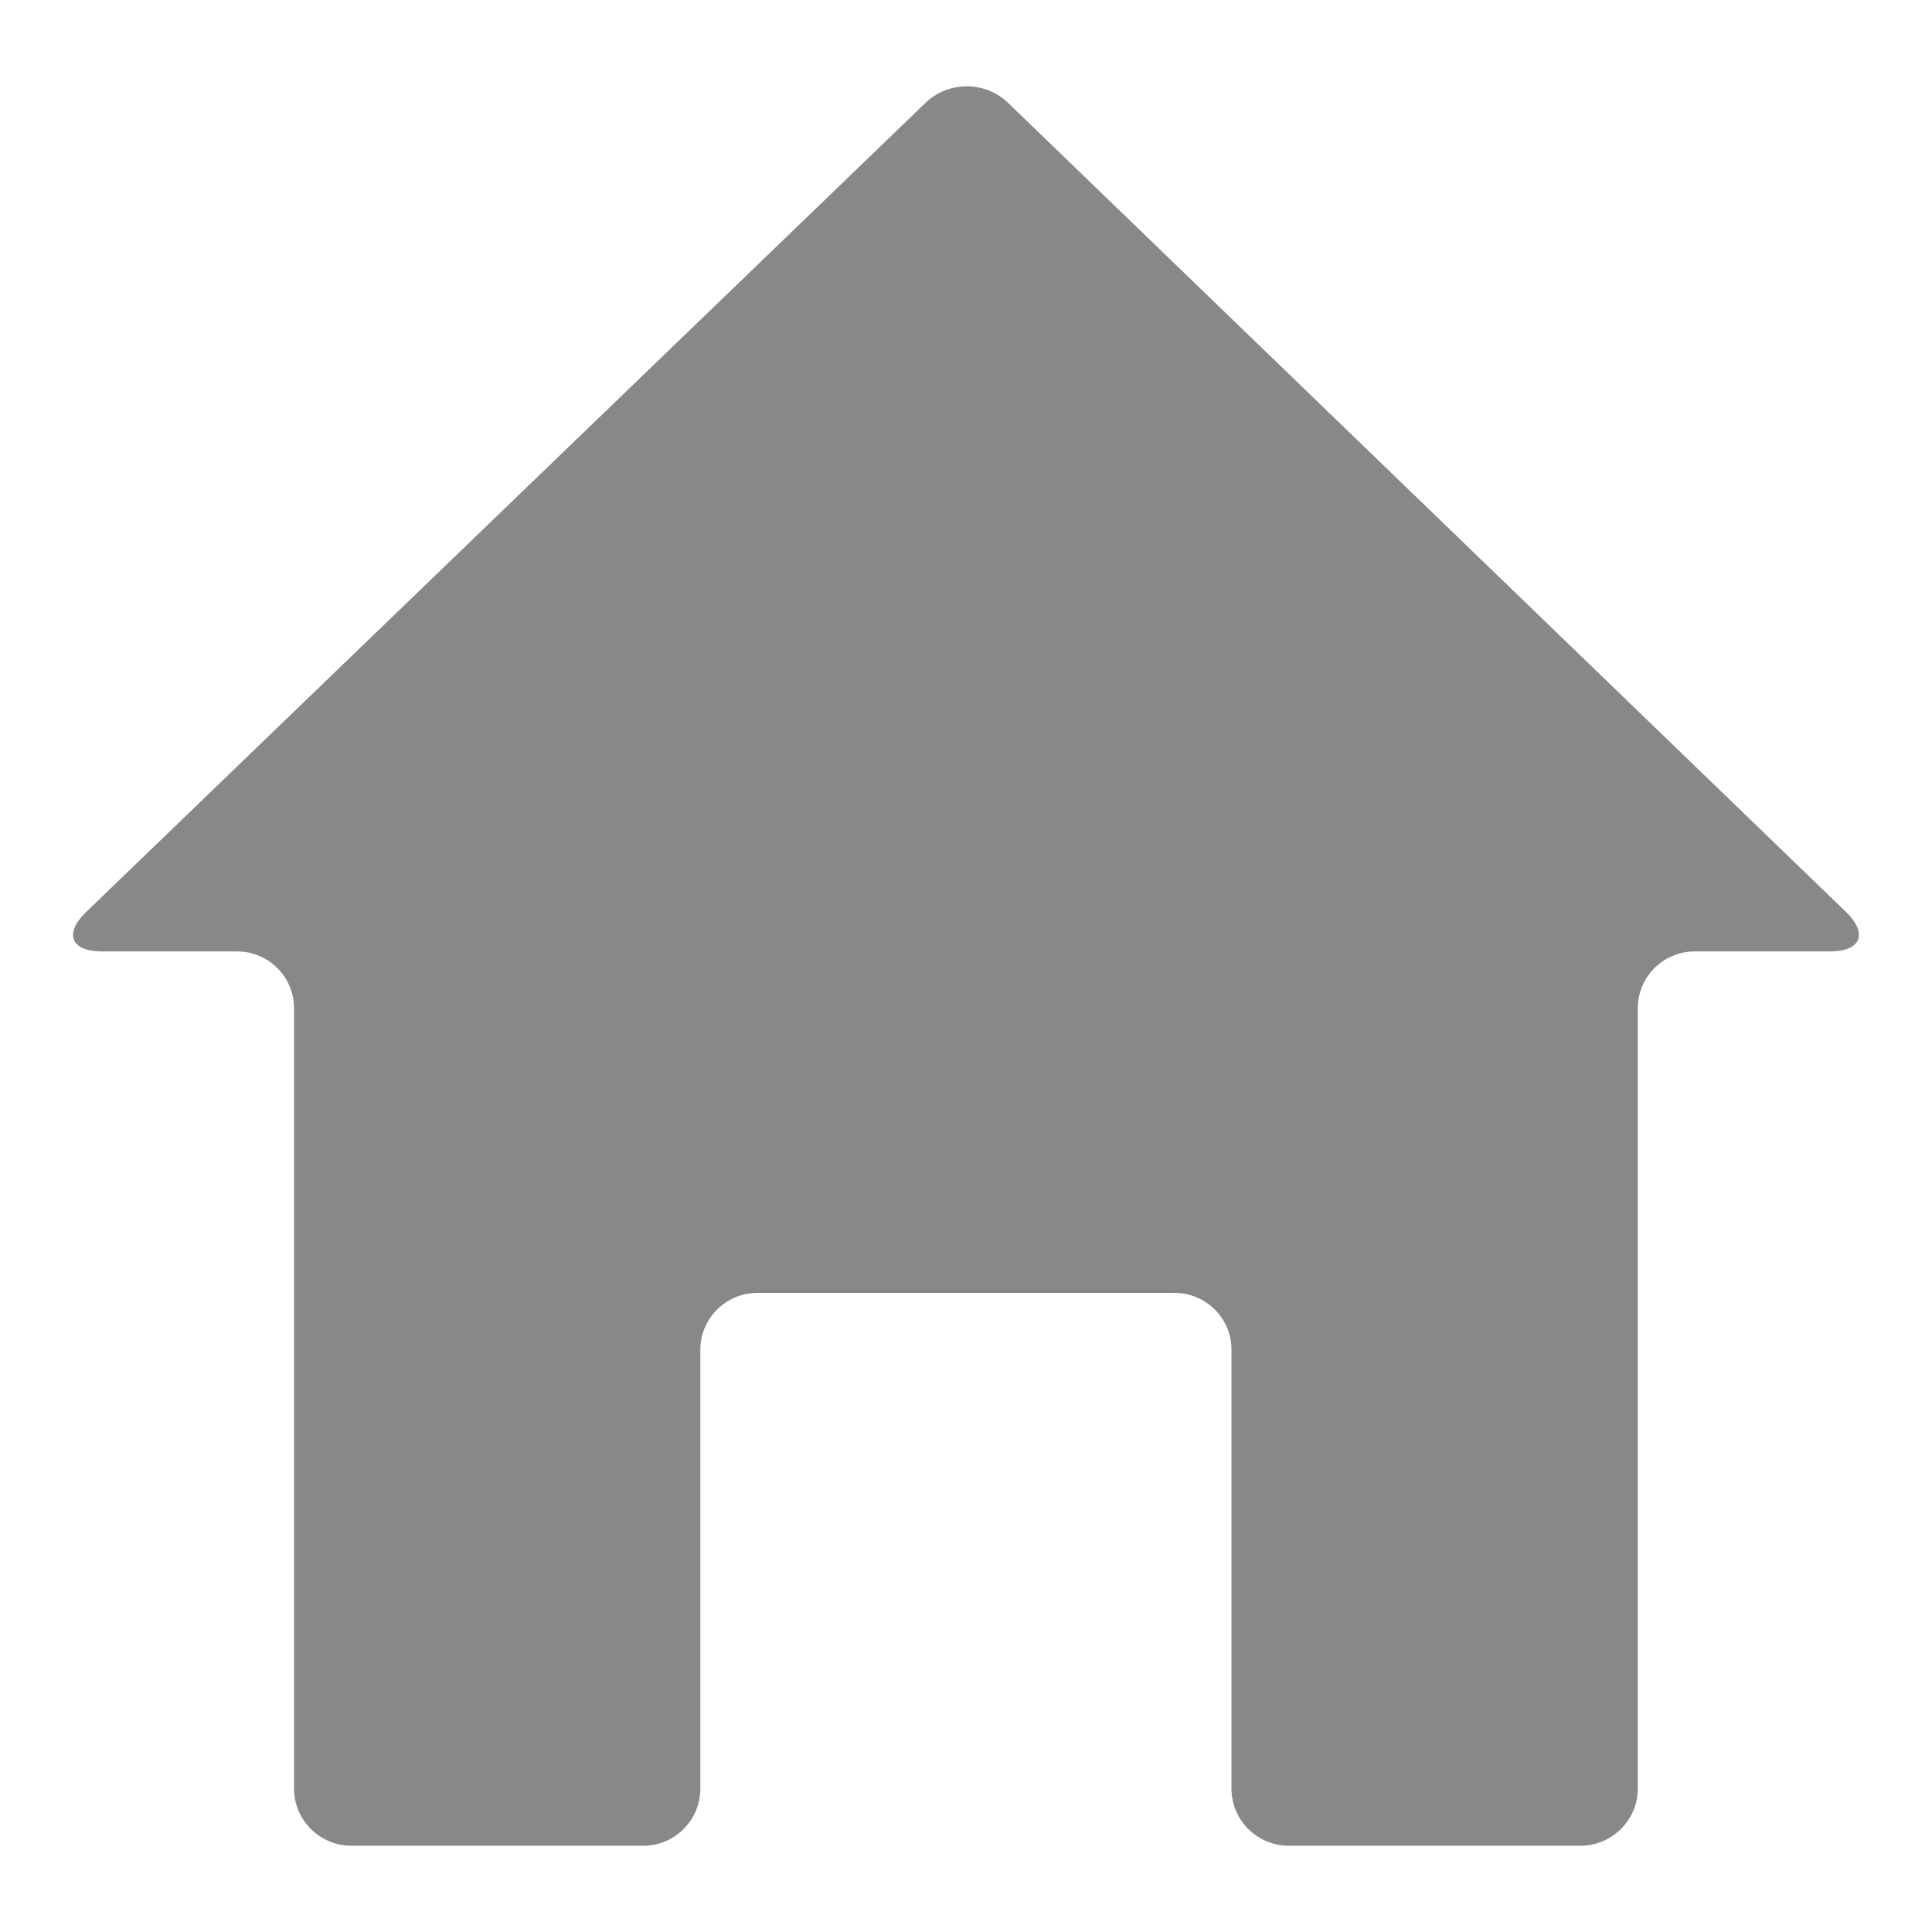<?xml version="1.0" encoding="utf-8"?>
<!-- Generator: Adobe Illustrator 16.0.0, SVG Export Plug-In . SVG Version: 6.00 Build 0)  -->
<!DOCTYPE svg PUBLIC "-//W3C//DTD SVG 1.1//EN" "http://www.w3.org/Graphics/SVG/1.1/DTD/svg11.dtd">
<svg version="1.1"
	 id="Layer_1" xmlns:rdf="http://www.w3.org/1999/02/22-rdf-syntax-ns#" xmlns:cc="http://creativecommons.org/ns#" xmlns:dc="http://purl.org/dc/elements/1.1/"
	 xmlns="http://www.w3.org/2000/svg" xmlns:xlink="http://www.w3.org/1999/xlink" x="0px" y="0px" width="24px" height="24px"
	 viewBox="0 0 24 24" enable-background="new 0 0 24 24" xml:space="preserve">
<g transform="translate(0 -1028.4)">
	<rect x="-20.167" y="1031.4" fill="#C0392B" width="3" height="6"/>
	<path fill="#BDC3C7" d="M-25.167,1031.431l-9,8.969v1.813v5.375v1.813h1h8h8h1v-1.813v-5.375v-1.813L-25.167,1031.431z"/>
	<path fill="#95A5A6" d="M-25.167,1032l-9,8.9v1.9v0.1l9-9l9,9v-0.1v-1.9L-25.167,1032z"/>
	<g>
		<path fill="#E74C3C" d="M-25.167,1029.4l-11.314,11.3l1.415,1.4l9.899-9.9l9.898,9.9l1.416-1.4L-25.167,1029.4z"/>
		<path fill="#3498DB" d="M-23.167,1038.4c0,1.104-0.896,2-2,2s-2-0.896-2-2s0.896-2,2-2S-23.167,1037.296-23.167,1038.4z"/>
		<rect x="-27.167" y="1043.4" fill="#E67E22" width="4" height="6"/>
		<path fill="#D35400" d="M-23.667,1046.9c0,0.275-0.224,0.5-0.5,0.5s-0.5-0.225-0.5-0.5s0.224-0.5,0.5-0.5
			S-23.667,1046.625-23.667,1046.9z"/>
		<path fill="#2980B9" d="M-25.167,1036.4c-1.105,0-2,0.9-2,2c0,0.1,0.021,0.3,0.062,0.5c0.222-0.9,1.006-1.5,1.938-1.5
			c0.932,0,1.716,0.6,1.938,1.5c0.041-0.2,0.063-0.4,0.063-0.5C-23.167,1037.3-24.062,1036.4-25.167,1036.4z"/>
		<path fill="#F1C40F" d="M-23.667,1046.4c0,0.275-0.224,0.5-0.5,0.5s-0.5-0.225-0.5-0.5s0.224-0.5,0.5-0.5
			S-23.667,1046.125-23.667,1046.4z"/>
		<rect x="-27.167" y="1042.4" fill="#D35400" width="4" height="1"/>
	</g>
</g>
<path fill="#888888" d="M21.051,11.819c-0.389,0-0.706,0.317-0.706,0.707v9.695c0,0.387-0.319,0.707-0.709,0.707h-3.631
	c-0.388,0-0.707-0.32-0.707-0.707v-5.455c0-0.389-0.317-0.705-0.706-0.705H9.406c-0.386,0-0.706,0.316-0.706,0.705v5.455
	c0,0.387-0.317,0.707-0.706,0.707H4.361c-0.389,0-0.708-0.32-0.708-0.707v-9.695c0-0.39-0.318-0.707-0.706-0.707H1.267
	c-0.387,0-0.477-0.221-0.196-0.491L11.501,1.274c0.281-0.269,0.738-0.269,1.019,0.001l10.411,10.053
	c0.278,0.27,0.188,0.491-0.198,0.491H21.051z"/>
</svg>
